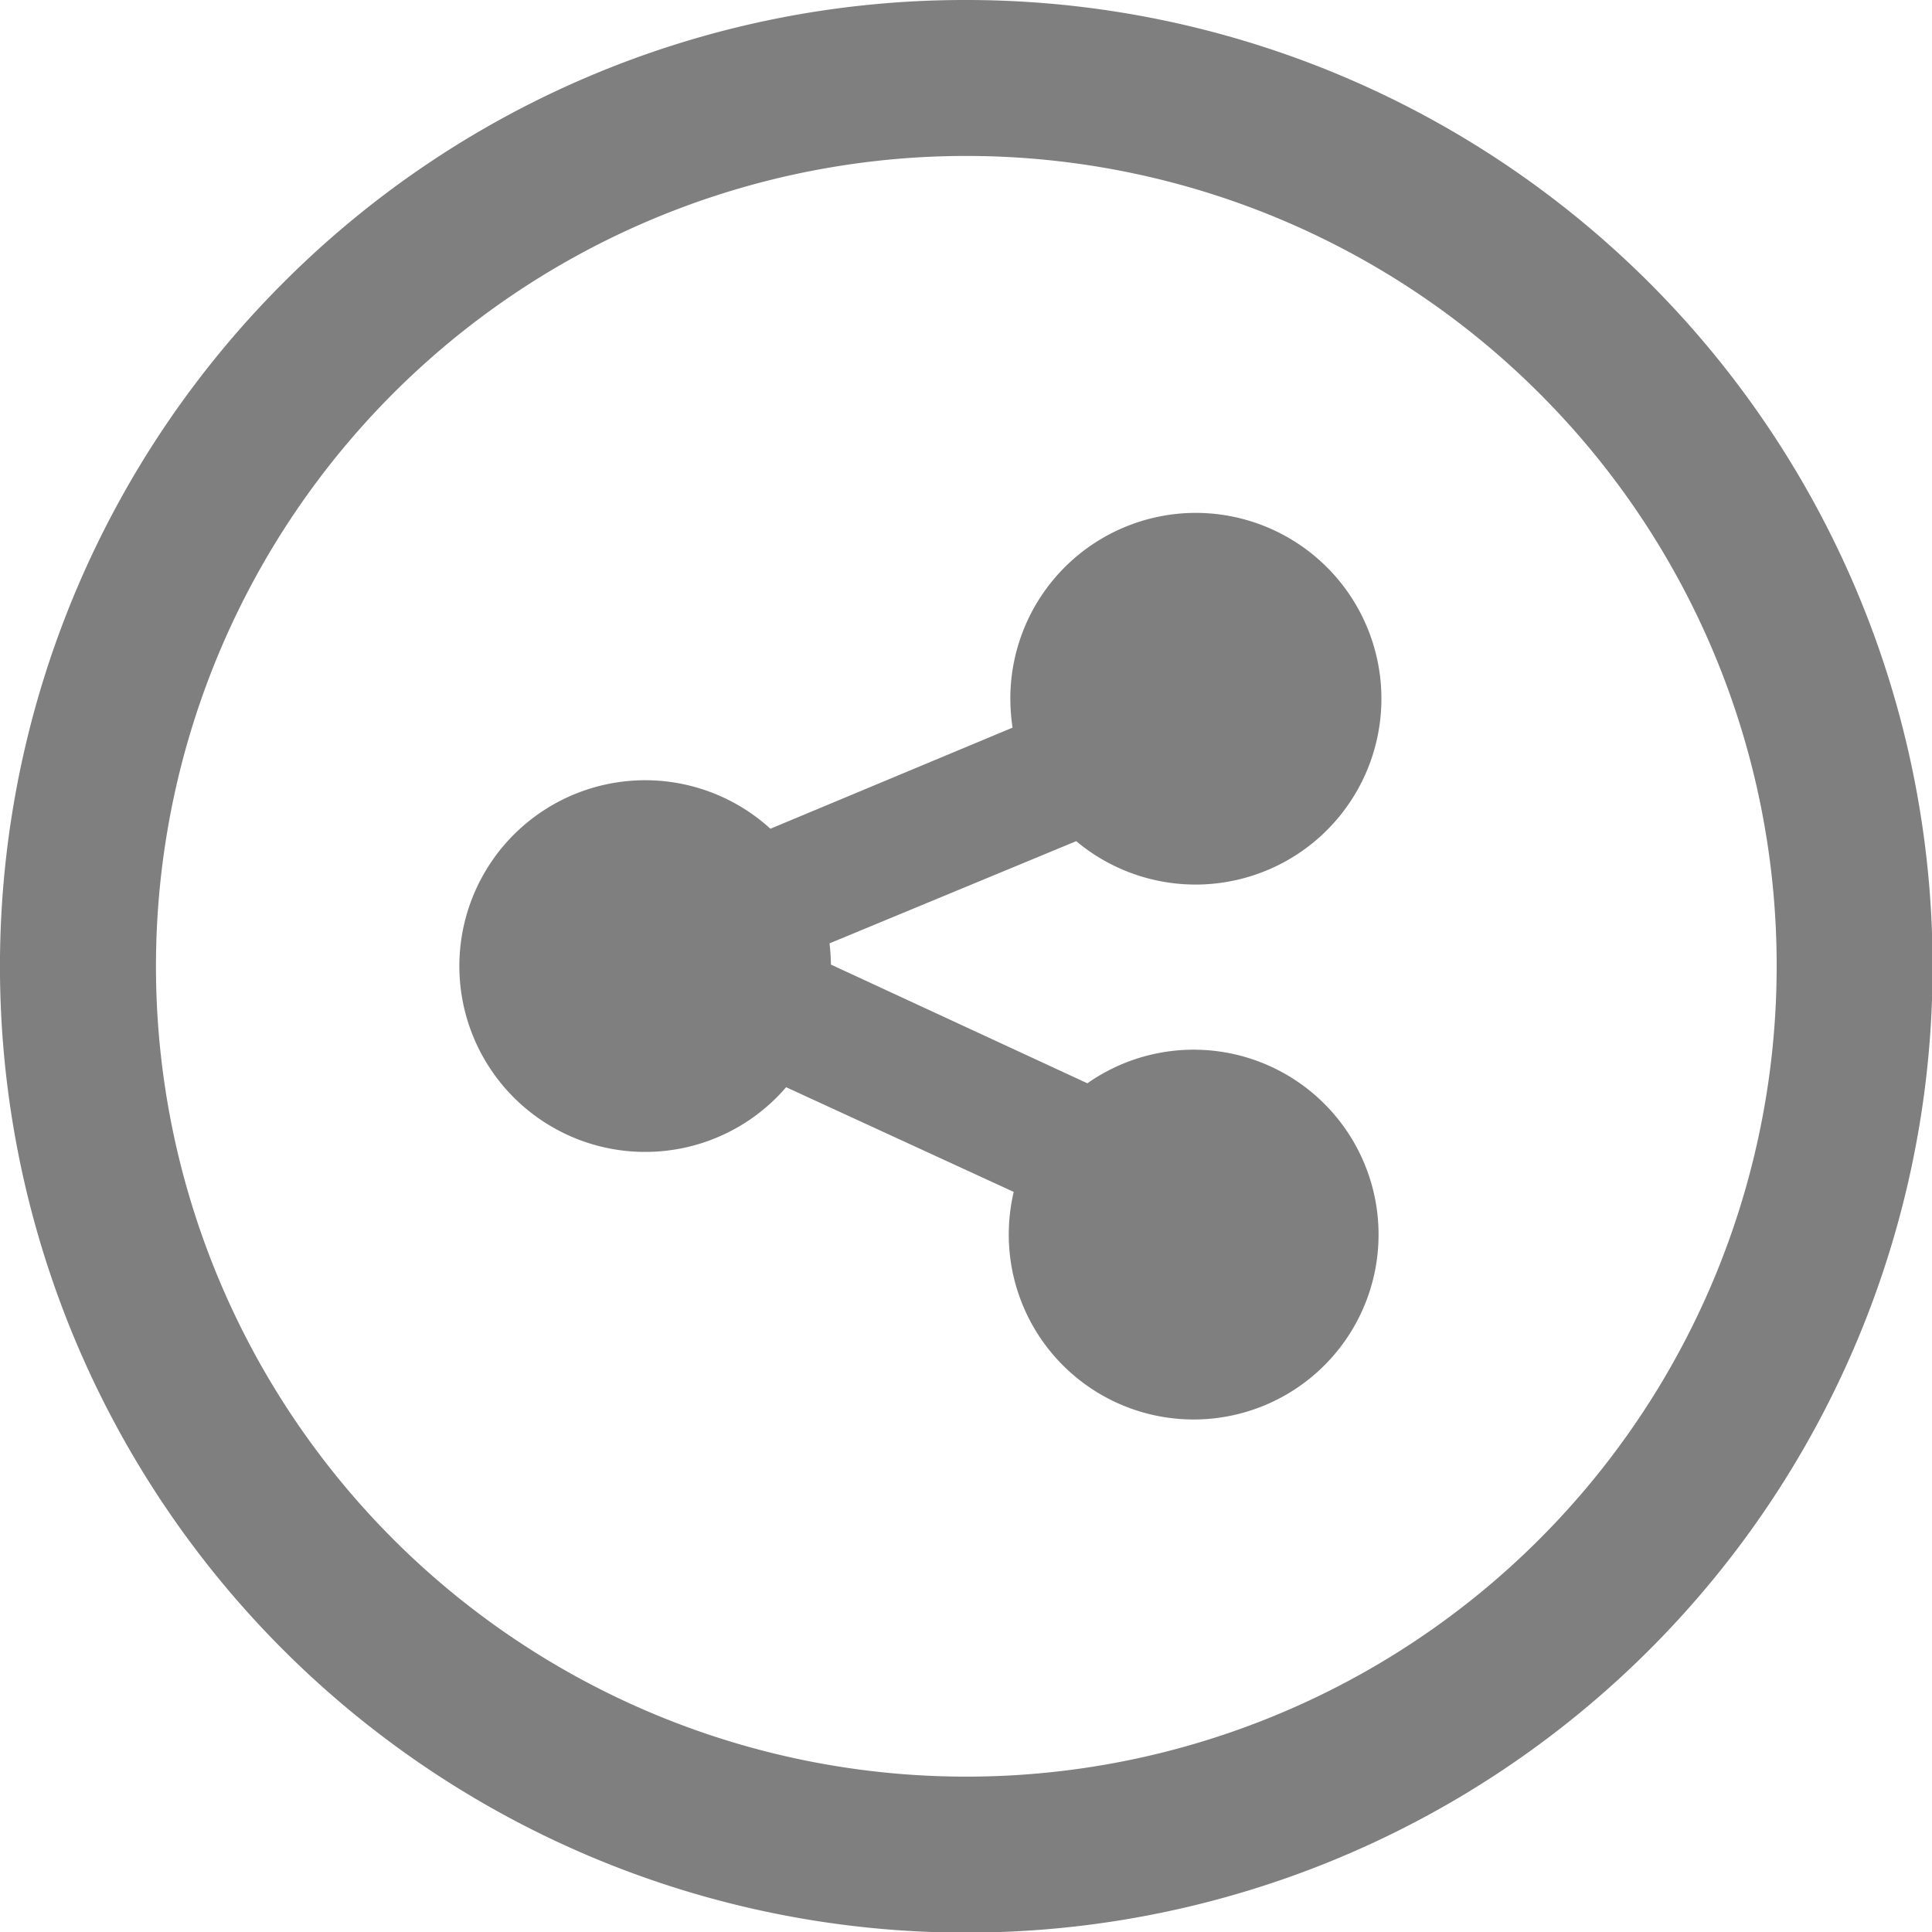 <svg width="24" height="24" fill="none" xmlns="http://www.w3.org/2000/svg" viewBox="0 0 122.88 122.88"><title>share-round-line</title><path d="M61.44,0A61.46,61.46,0,1,1,18,18,61.21,61.21,0,0,1,61.44,0ZM64.5,75.82,50,69.15A11.82,11.82,0,1,1,49,52.71l15.4-6.43a12.7,12.7,0,0,1-.14-1.85A11.81,11.81,0,0,1,76,32.62h0A11.82,11.82,0,1,1,68.45,53.5L52.76,60q.08.68.09,1.35L69.16,68.9a11.76,11.76,0,1,1-5,9.6,12.11,12.11,0,0,1,.31-2.68ZM97.89,25A51.54,51.54,0,1,0,113,61.44,51.38,51.38,0,0,0,97.89,25Z"  fill="#000" fill-opacity=".5" /></svg>
